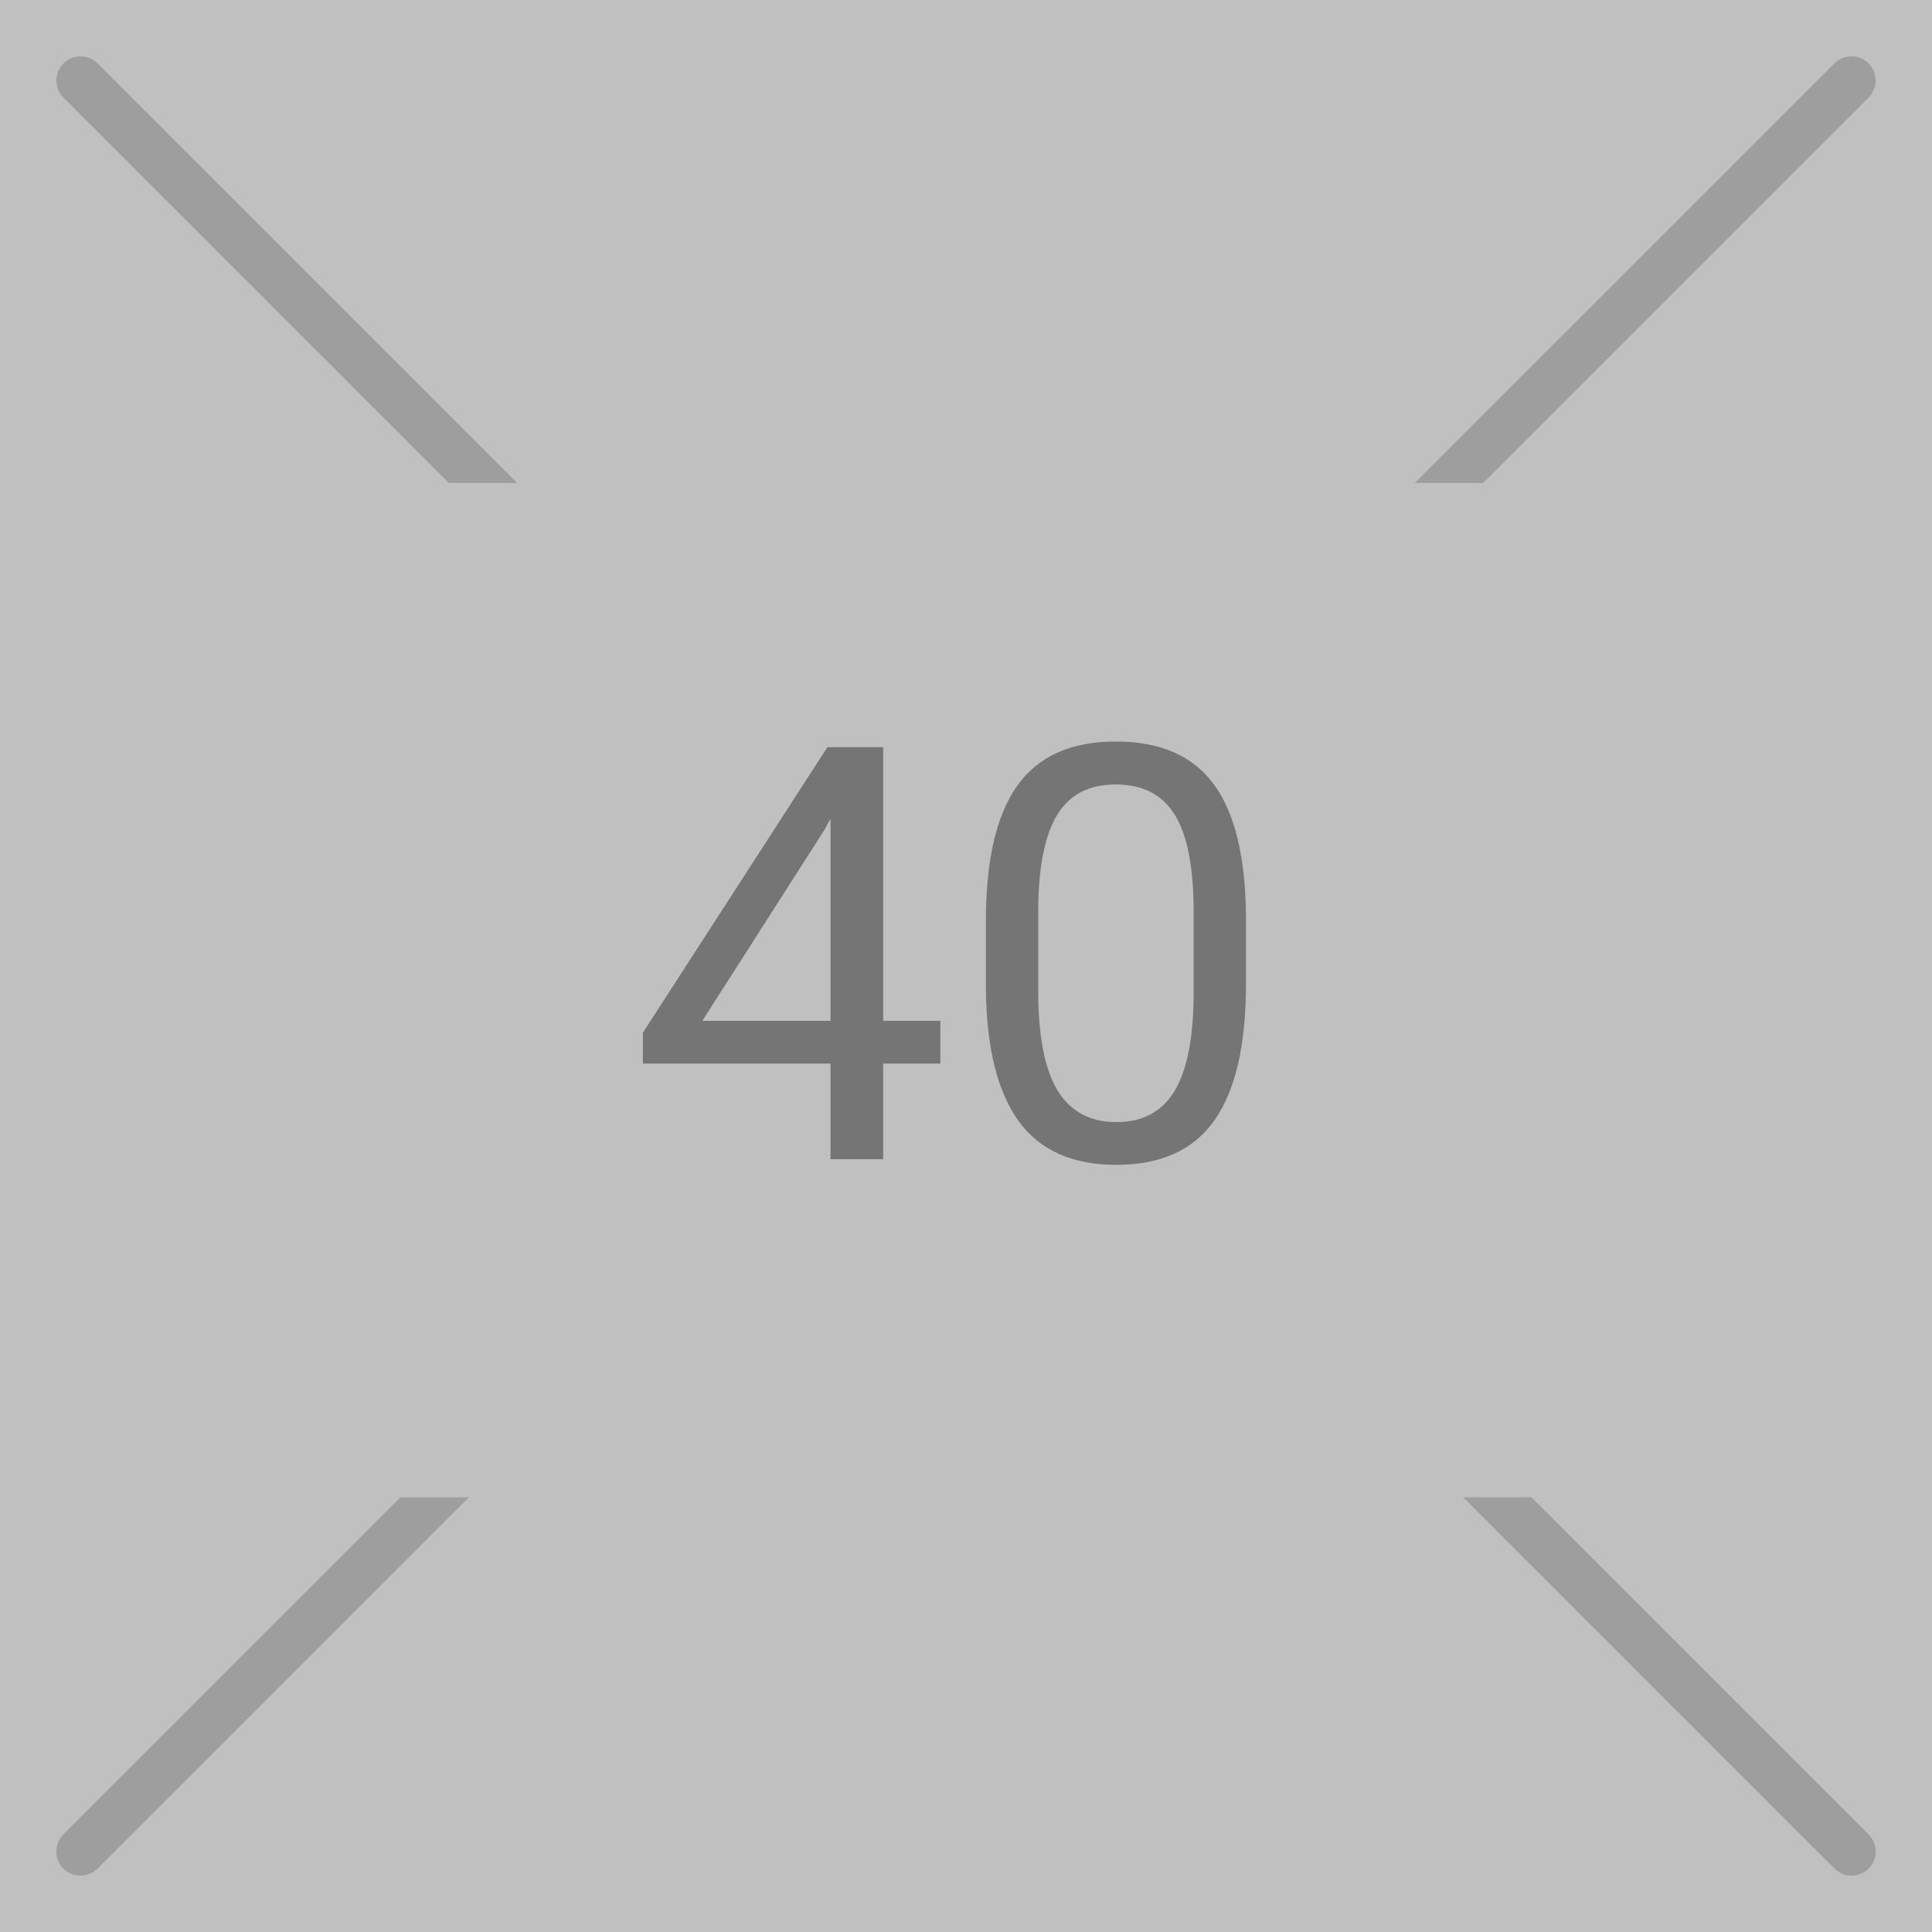 <svg width="40" height="40" viewBox="0 0 40 40" fill="none" xmlns="http://www.w3.org/2000/svg">
<rect width="40" height="40" fill="#C0C0C0"/>
<path d="M1.667 1.667L38.334 38.333" stroke="#9E9E9E" stroke-linecap="round"/>
<path d="M38.333 1.667L1.666 38.333" stroke="#9E9E9E" stroke-linecap="round"/>
<rect y="10" width="40" height="21" fill="#C0C0C0"/>
<path d="M18.285 21.135H19.469V22.02H18.285V24H17.195V22.02H13.31V21.381L17.131 15.469H18.285V21.135ZM14.541 21.135H17.195V16.951L17.066 17.186L14.541 21.135ZM25.797 20.361C25.797 21.631 25.58 22.574 25.146 23.191C24.713 23.809 24.035 24.117 23.113 24.117C22.203 24.117 21.529 23.816 21.092 23.215C20.654 22.609 20.428 21.707 20.412 20.508V19.061C20.412 17.807 20.629 16.875 21.062 16.266C21.496 15.656 22.176 15.352 23.102 15.352C24.02 15.352 24.695 15.646 25.129 16.236C25.562 16.822 25.785 17.729 25.797 18.955V20.361ZM24.713 18.879C24.713 17.961 24.584 17.293 24.326 16.875C24.068 16.453 23.66 16.242 23.102 16.242C22.547 16.242 22.143 16.451 21.889 16.869C21.635 17.287 21.504 17.93 21.496 18.797V20.531C21.496 21.453 21.629 22.135 21.895 22.576C22.164 23.014 22.57 23.232 23.113 23.232C23.648 23.232 24.045 23.025 24.303 22.611C24.564 22.197 24.701 21.545 24.713 20.654V18.879Z" fill="#757575"/>
</svg>
